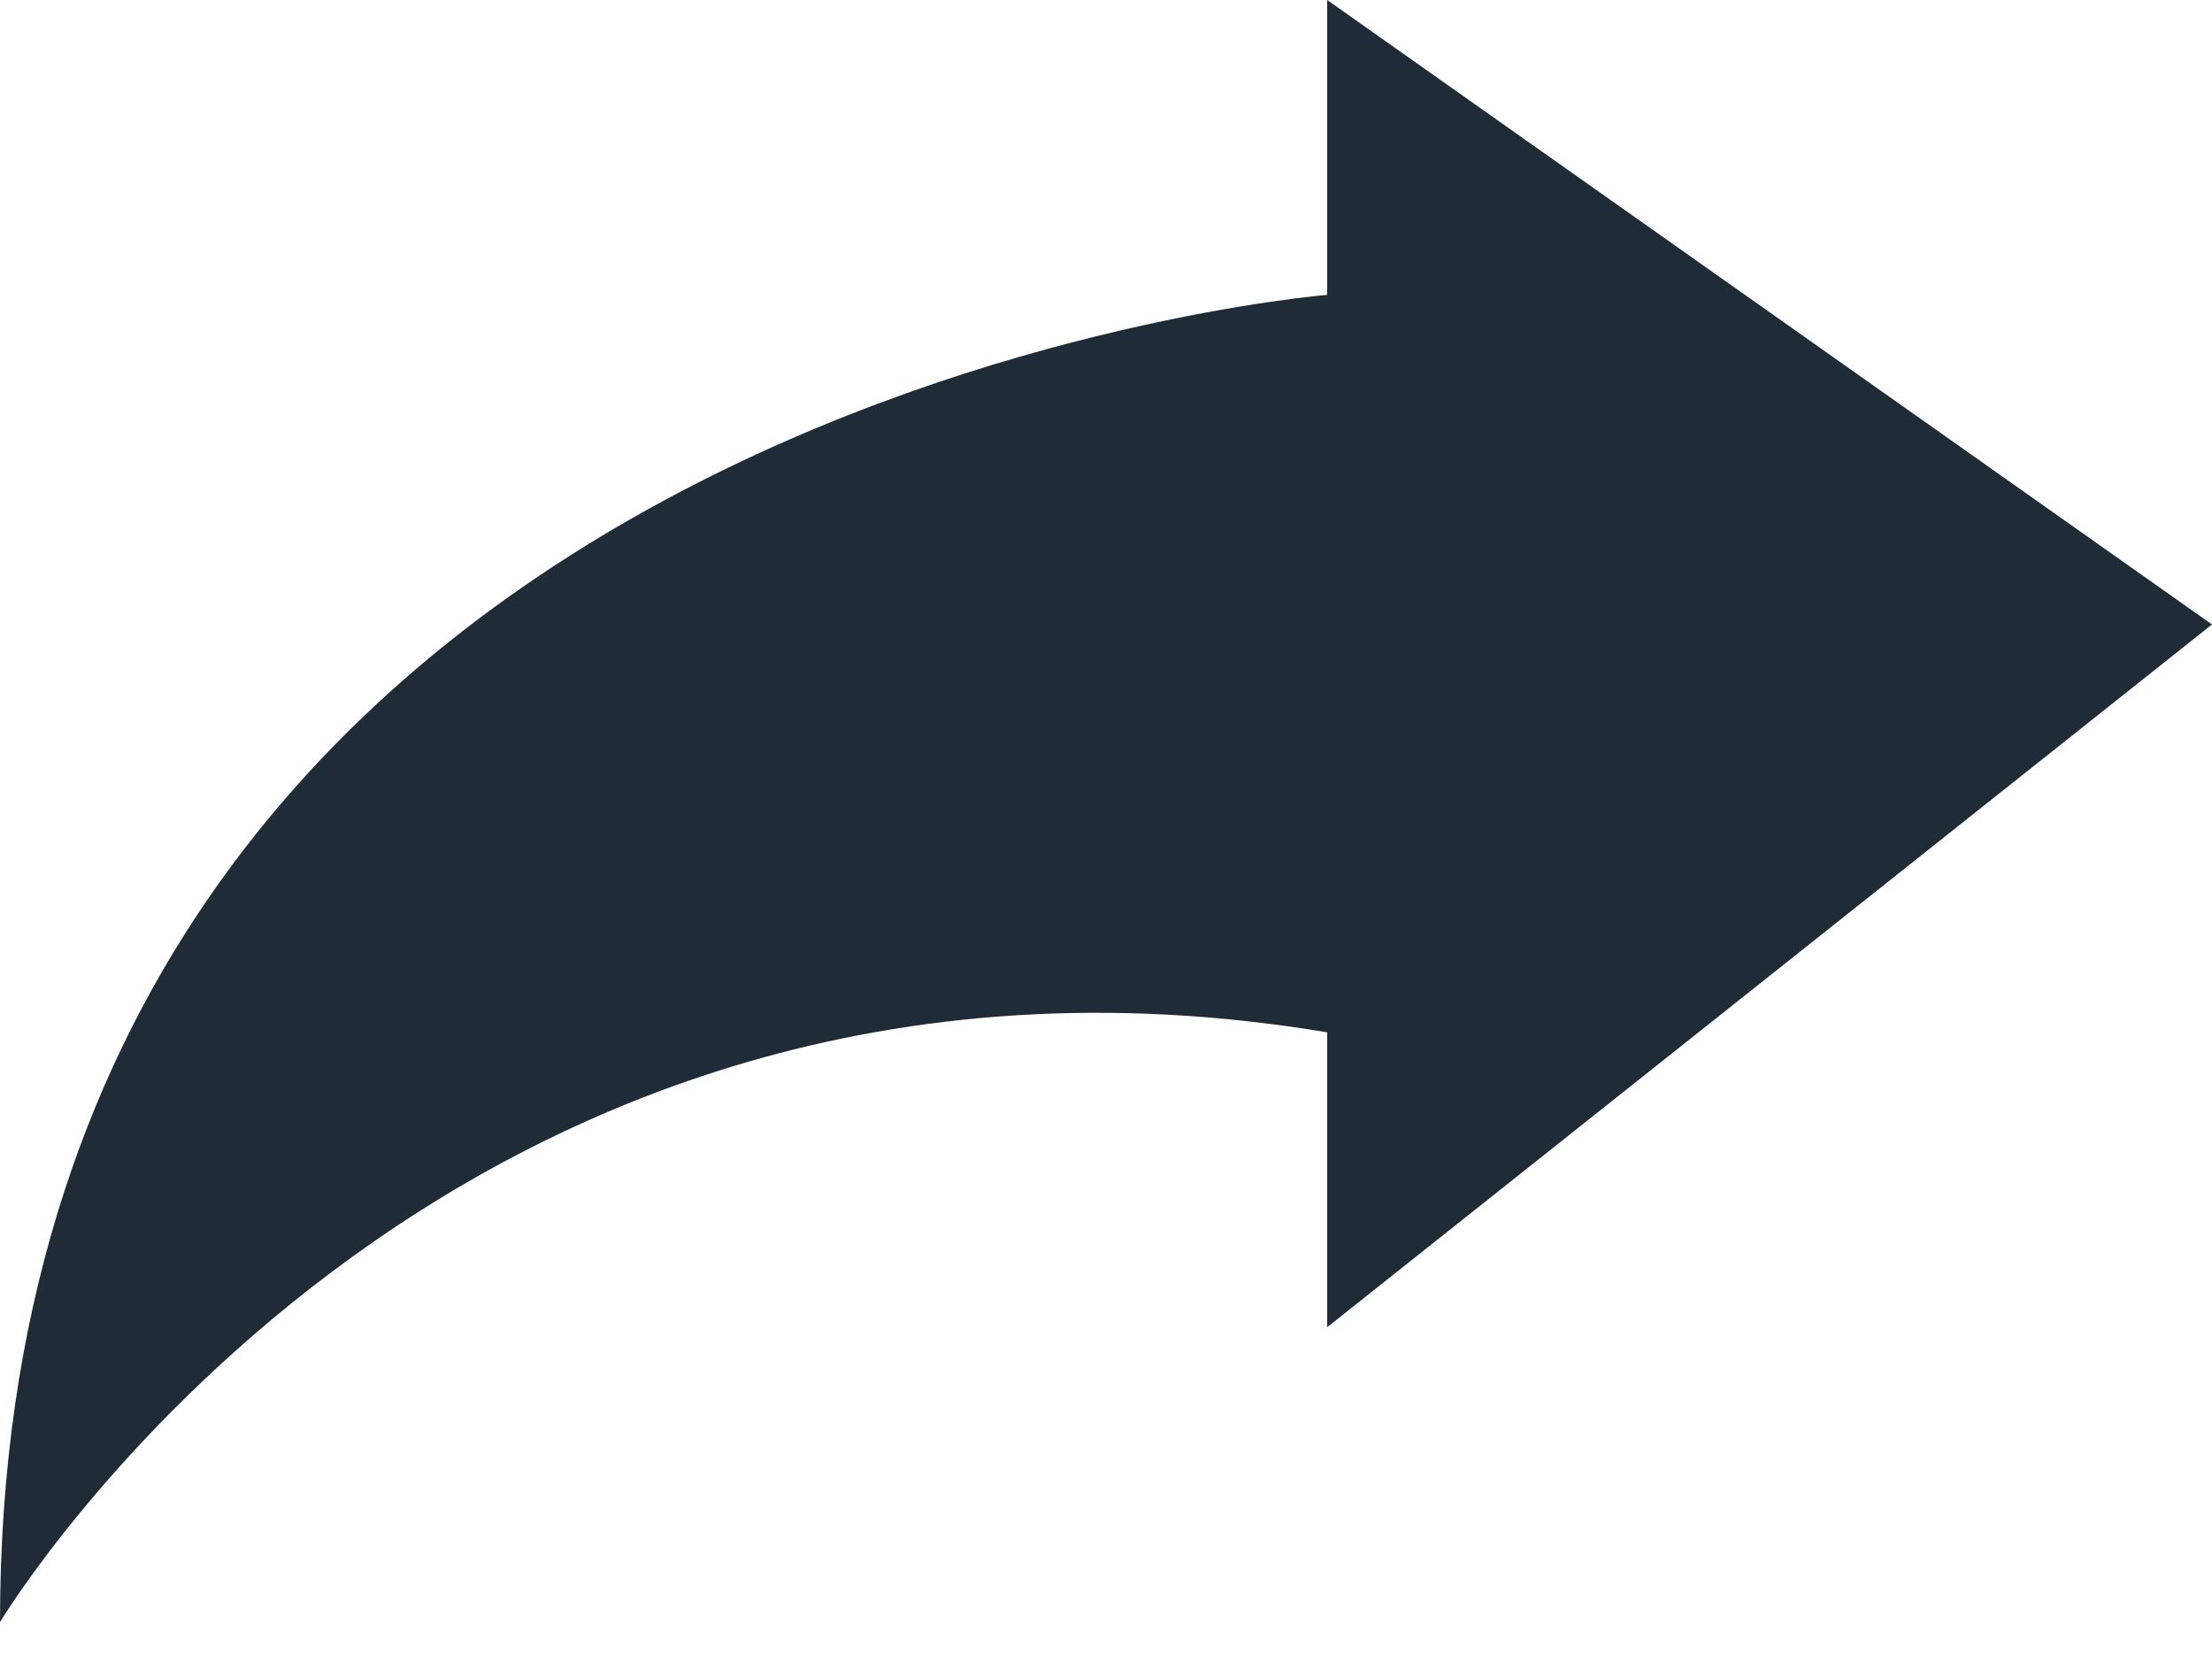 <svg width="16" height="12" viewBox="0 0 16 12" fill="none" xmlns="http://www.w3.org/2000/svg">
<path d="M16 4.517L9.6 0V2.133C9.6 2.133 0 2.903 0 11.733C0 11.733 3.2 6.4 9.6 7.467V9.6L16 4.517Z" fill="#1F2B37"/>
</svg>
